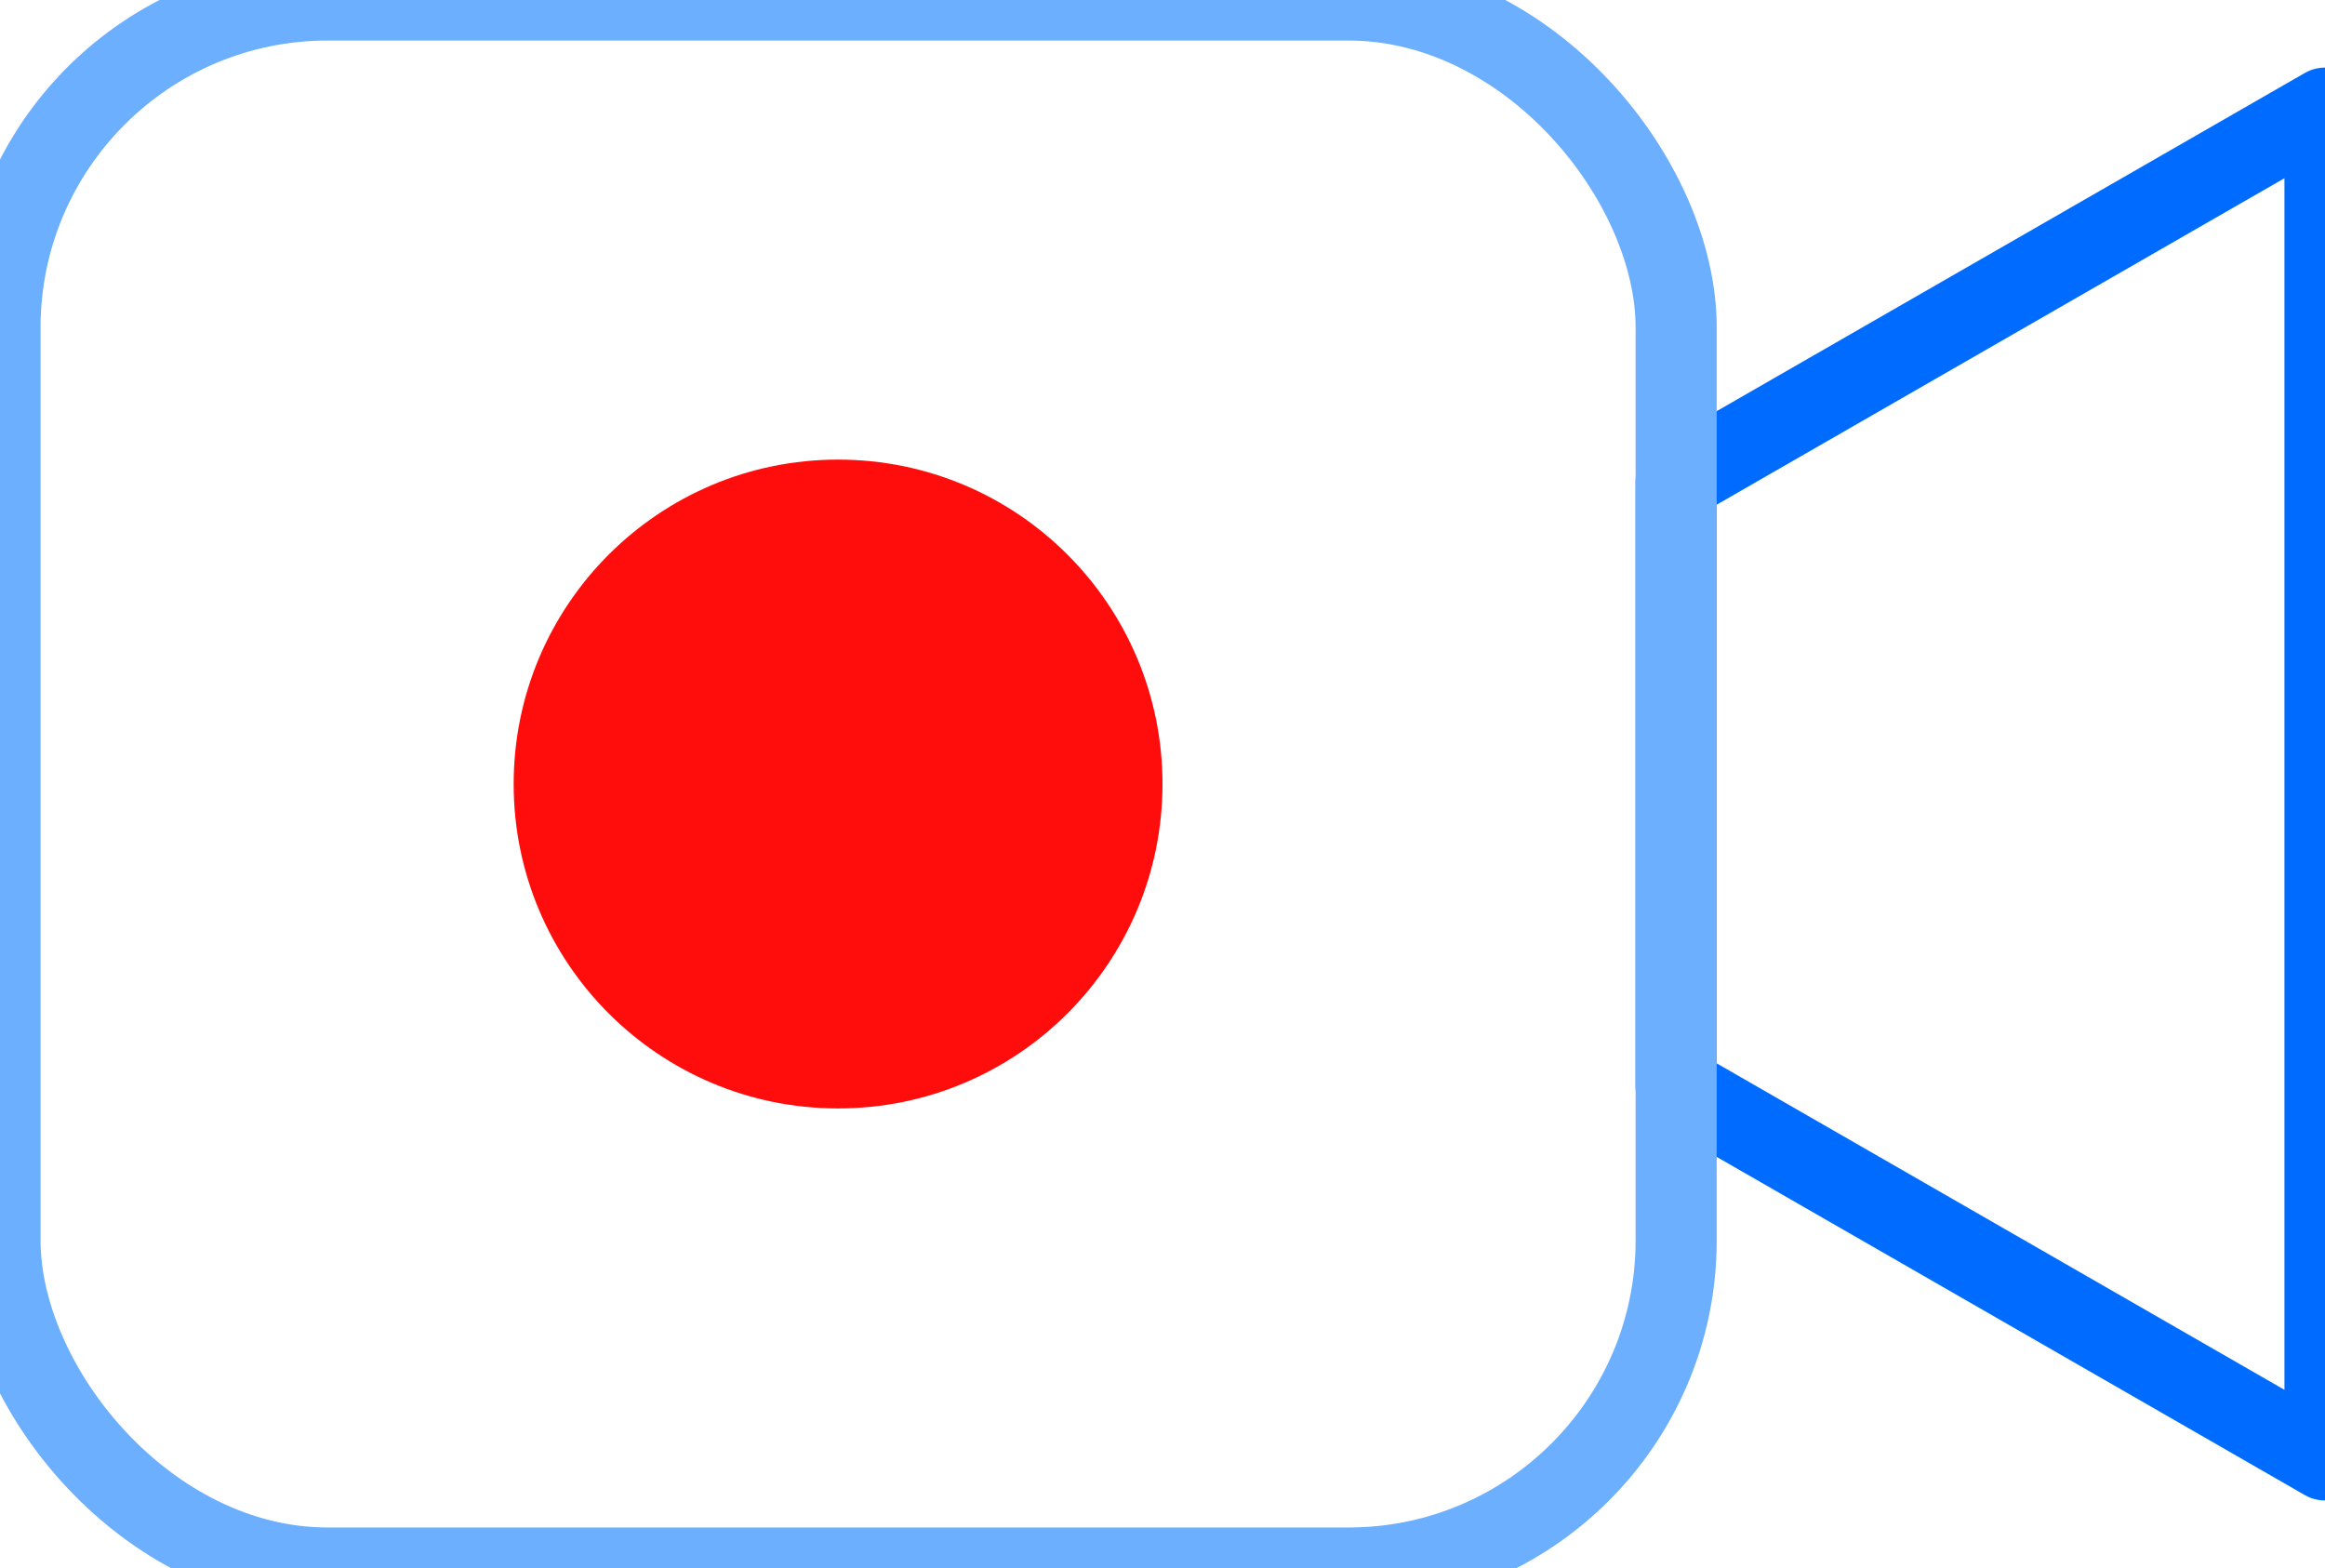<?xml version="1.0" encoding="UTF-8"?>
<svg width="43px" height="29px" viewBox="0 0 43 29" version="1.1" xmlns="http://www.w3.org/2000/svg" xmlns:xlink="http://www.w3.org/1999/xlink">
    <!-- Generator: Sketch 52.2 (67145) - http://www.bohemiancoding.com/sketch -->
    <title>liv0</title>
    <desc>Created with Sketch.</desc>
    <g id="liv0" stroke="none" stroke-width="1" fill="none" fill-rule="evenodd">
        <g>
            <circle id="Oval" fill="#FF0D0D" cx="15.5" cy="14.5" r="6"></circle>
            <polygon id="Path" stroke="#006CFF" stroke-width="1.5" stroke-linejoin="round" points="43 27 31 20.1 31 8.9 43 2"></polygon>
            <rect id="Rectangle" stroke="#6CAFFF" stroke-width="1.5" stroke-linejoin="round" x="0" y="0" width="31" height="29" rx="6.06"></rect>
        </g>
    </g>
</svg>